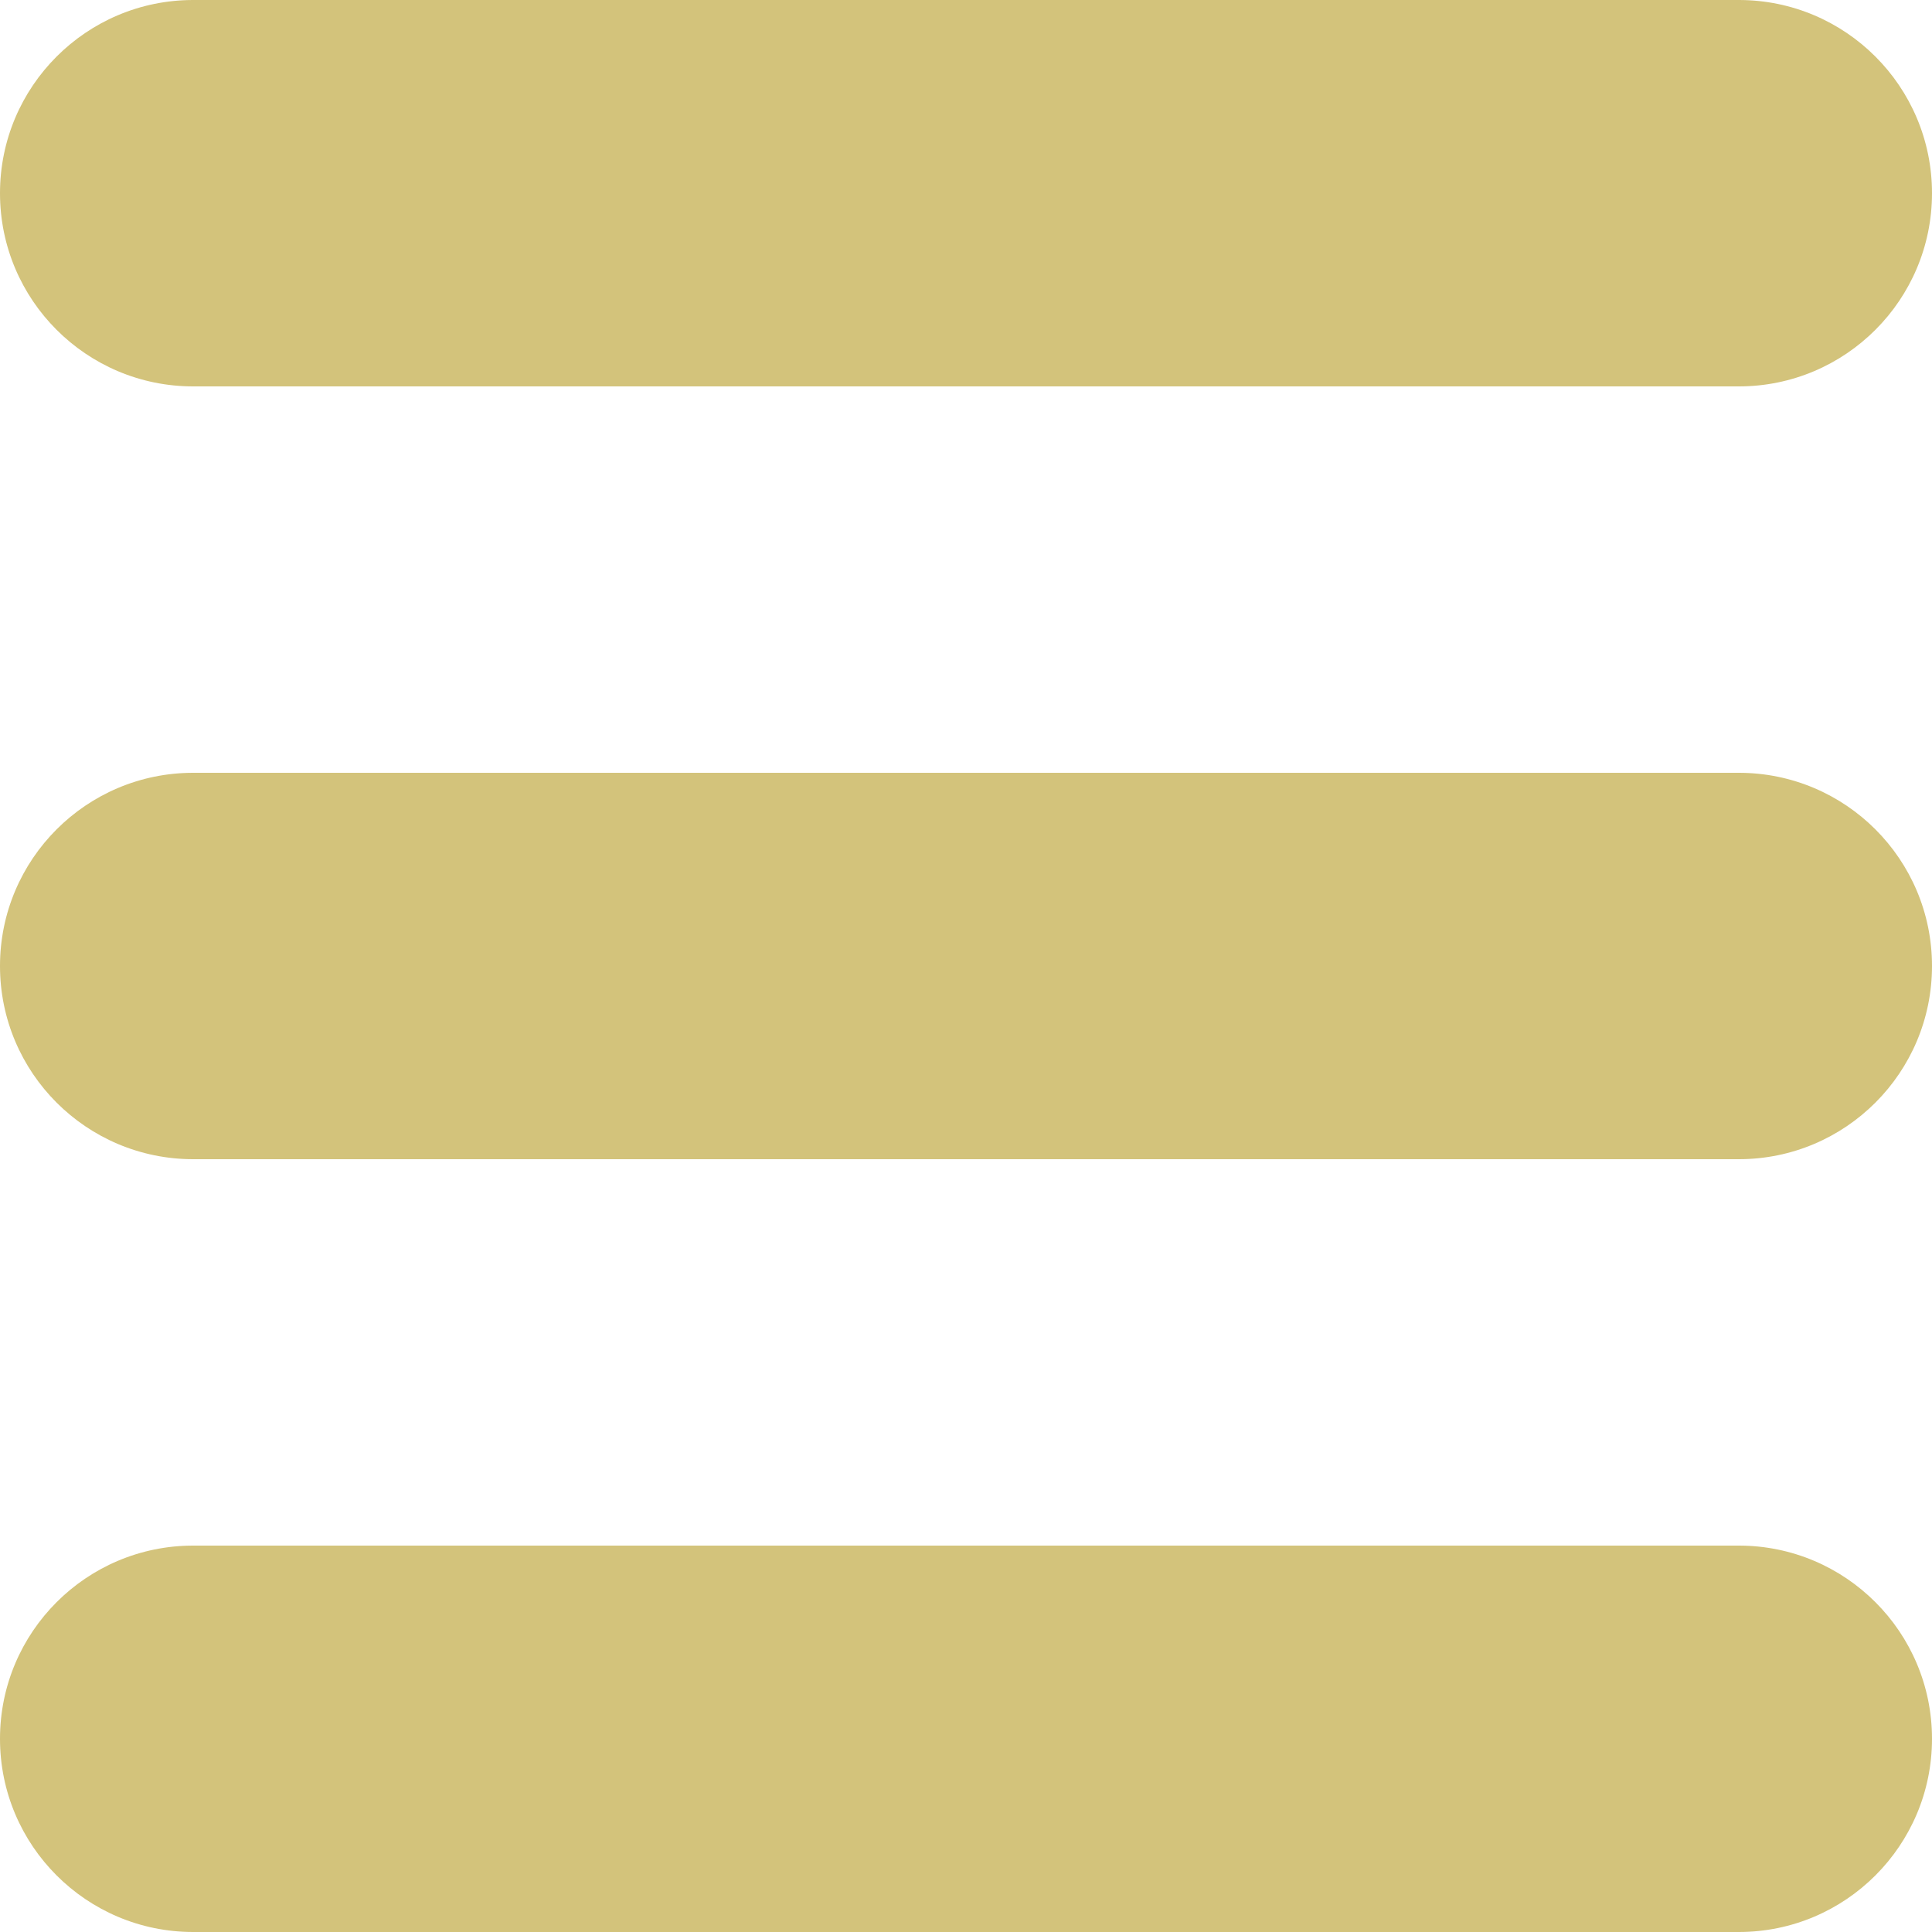 <svg width="342" height="342" viewBox="0 0 342 342" fill="none" xmlns="http://www.w3.org/2000/svg">
<path d="M34.2 68.4H307.8C326.688 68.4 342 53.087 342 34.2C342 15.312 326.688 0 307.8 0H34.2C15.312 0 0 15.312 0 34.2C0 53.087 15.312 68.4 34.2 68.4Z" fill="#D3C37B"/>
<path d="M307.8 136.8H34.2C15.312 136.8 0 152.112 0 171C0 189.887 15.312 205.2 34.2 205.2H307.8C326.688 205.2 342 189.887 342 171C342 152.112 326.688 136.8 307.8 136.8Z" fill="#D3C37B"/>
<path d="M307.8 273.6H34.2C15.312 273.6 0 288.913 0 307.8C0 326.688 15.312 342 34.2 342H307.8C326.688 342 342 326.688 342 307.8C342 288.913 326.688 273.6 307.8 273.6Z" fill="#D3C37B"/>
</svg>
